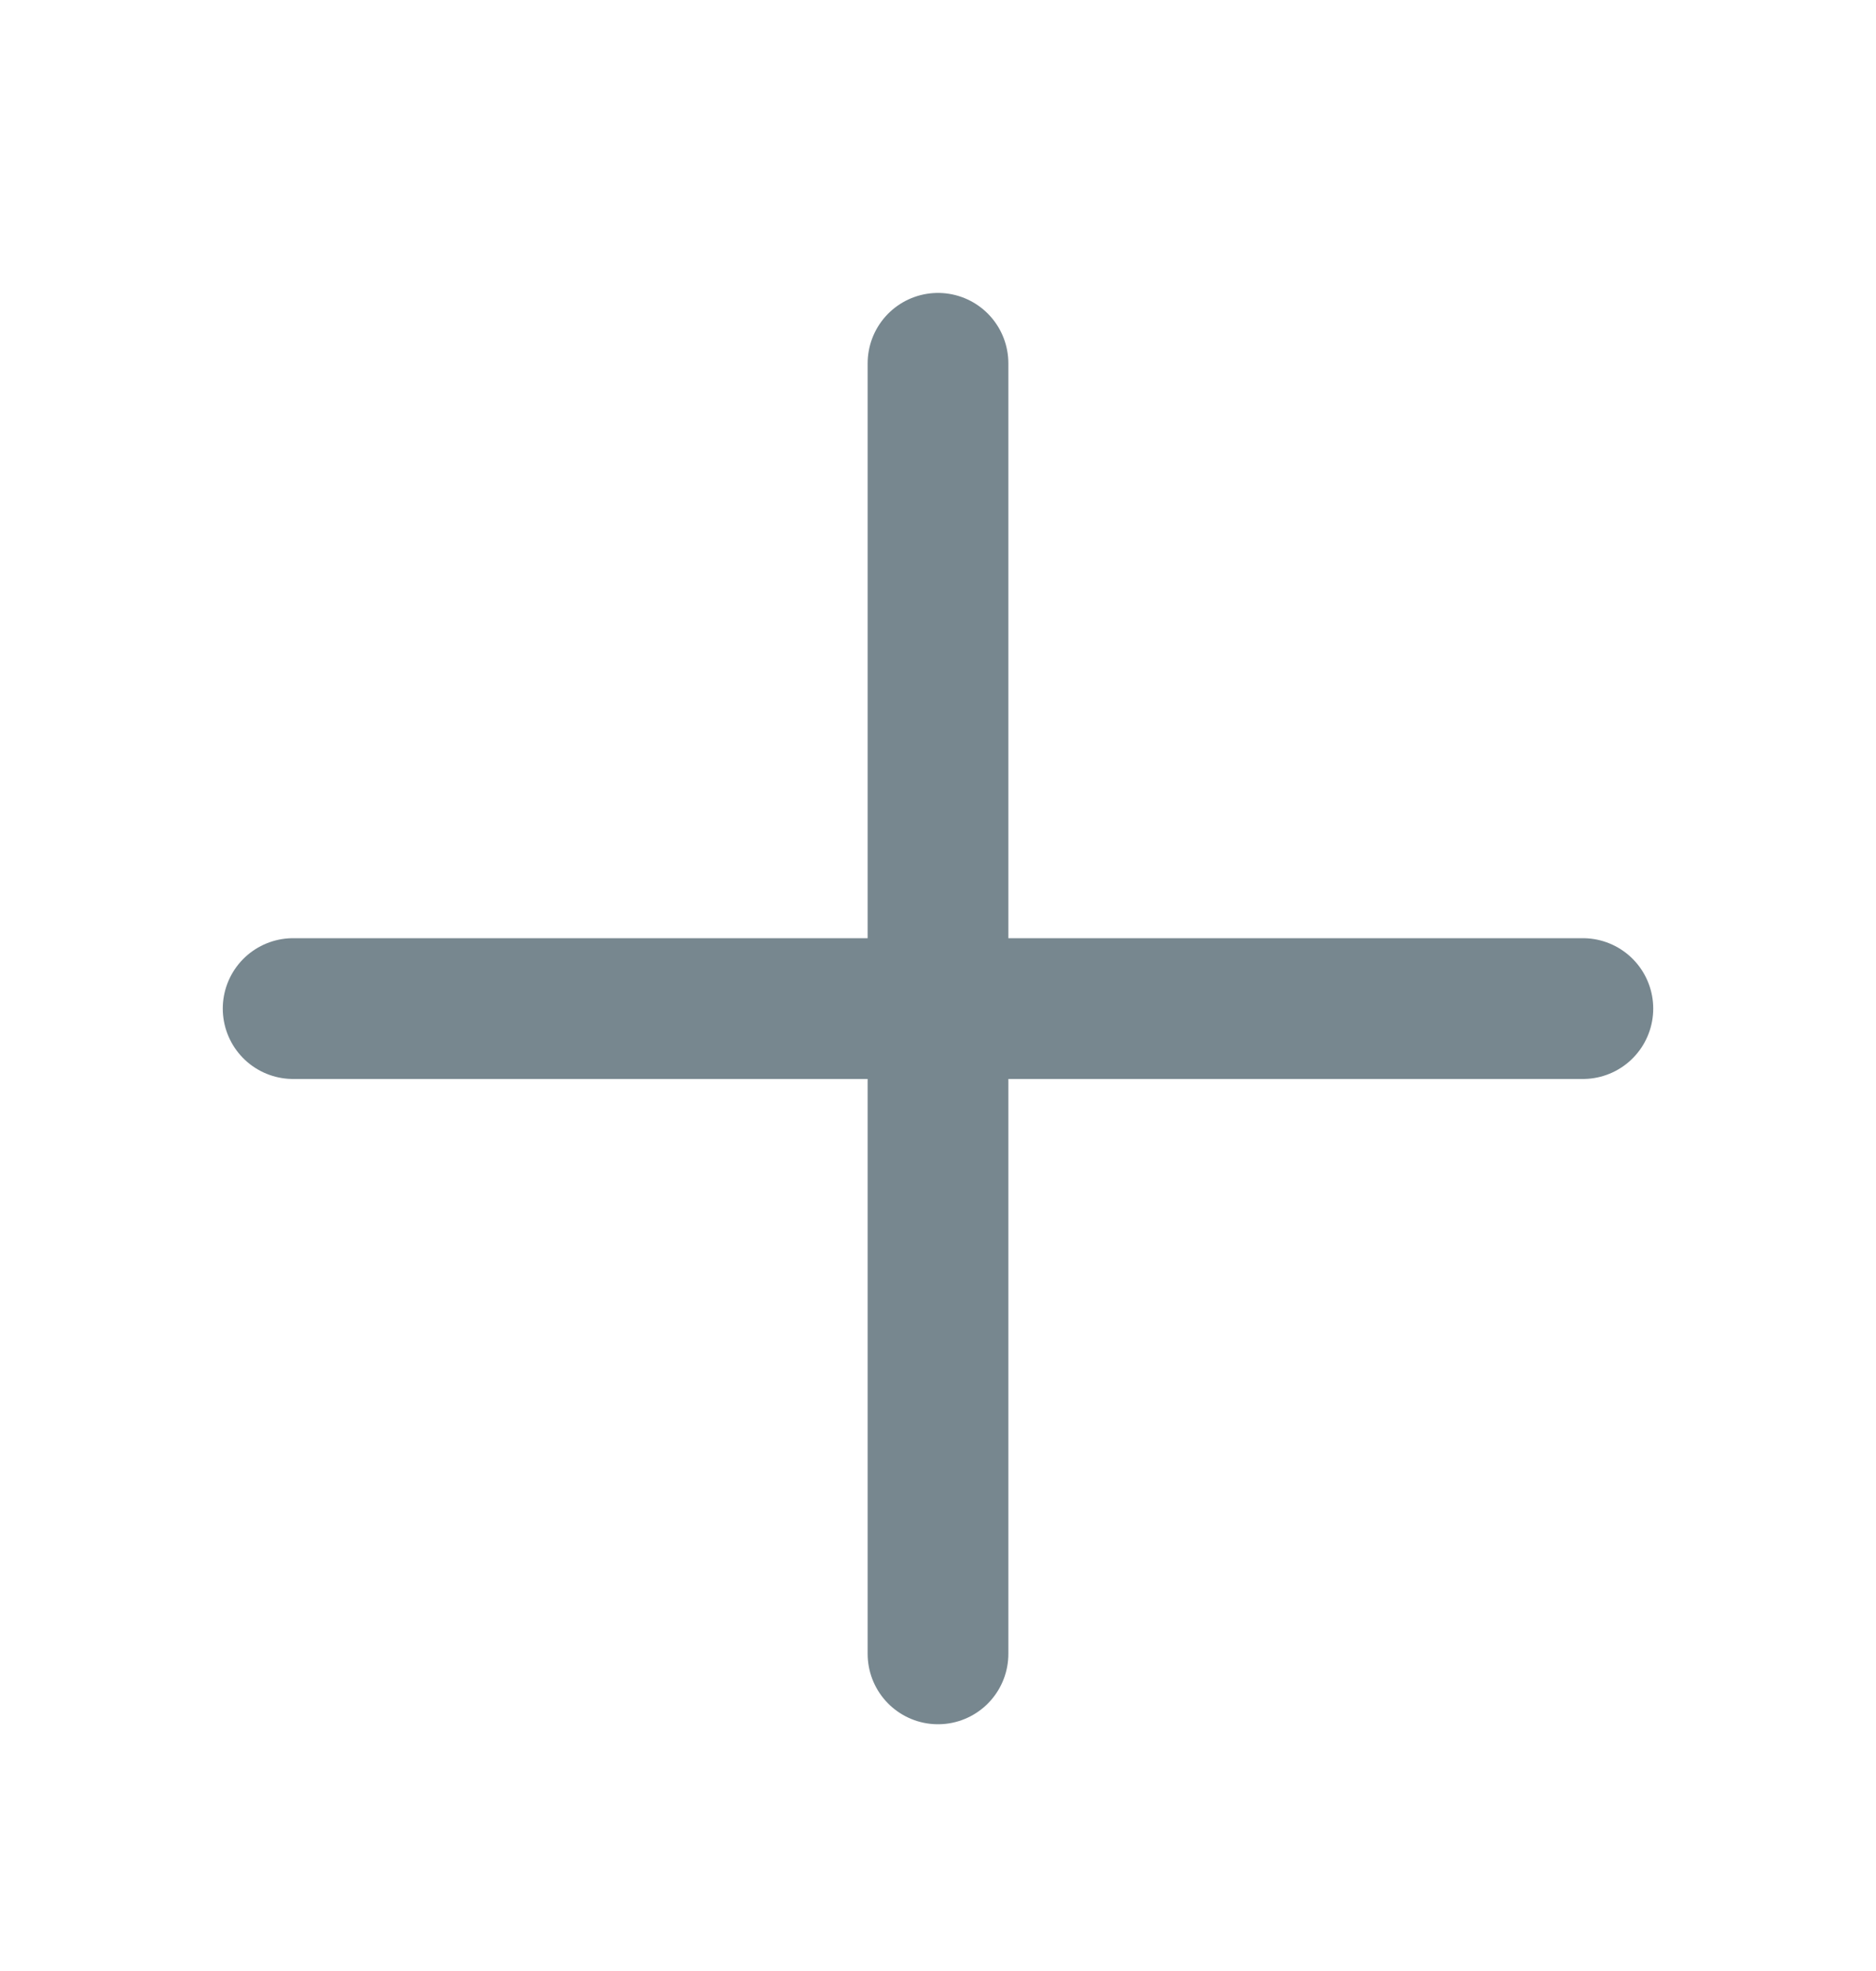 <svg width="20" height="21" viewBox="0 0 20 21" fill="none" xmlns="http://www.w3.org/2000/svg">
<path d="M3.125 10.746H16.875" stroke="#77878F" stroke-width="1.5" stroke-linecap="round" stroke-linejoin="round"/>
<path d="M10 3.871V17.621" stroke="#77878F" stroke-width="1.5" stroke-linecap="round" stroke-linejoin="round"/>
</svg>
